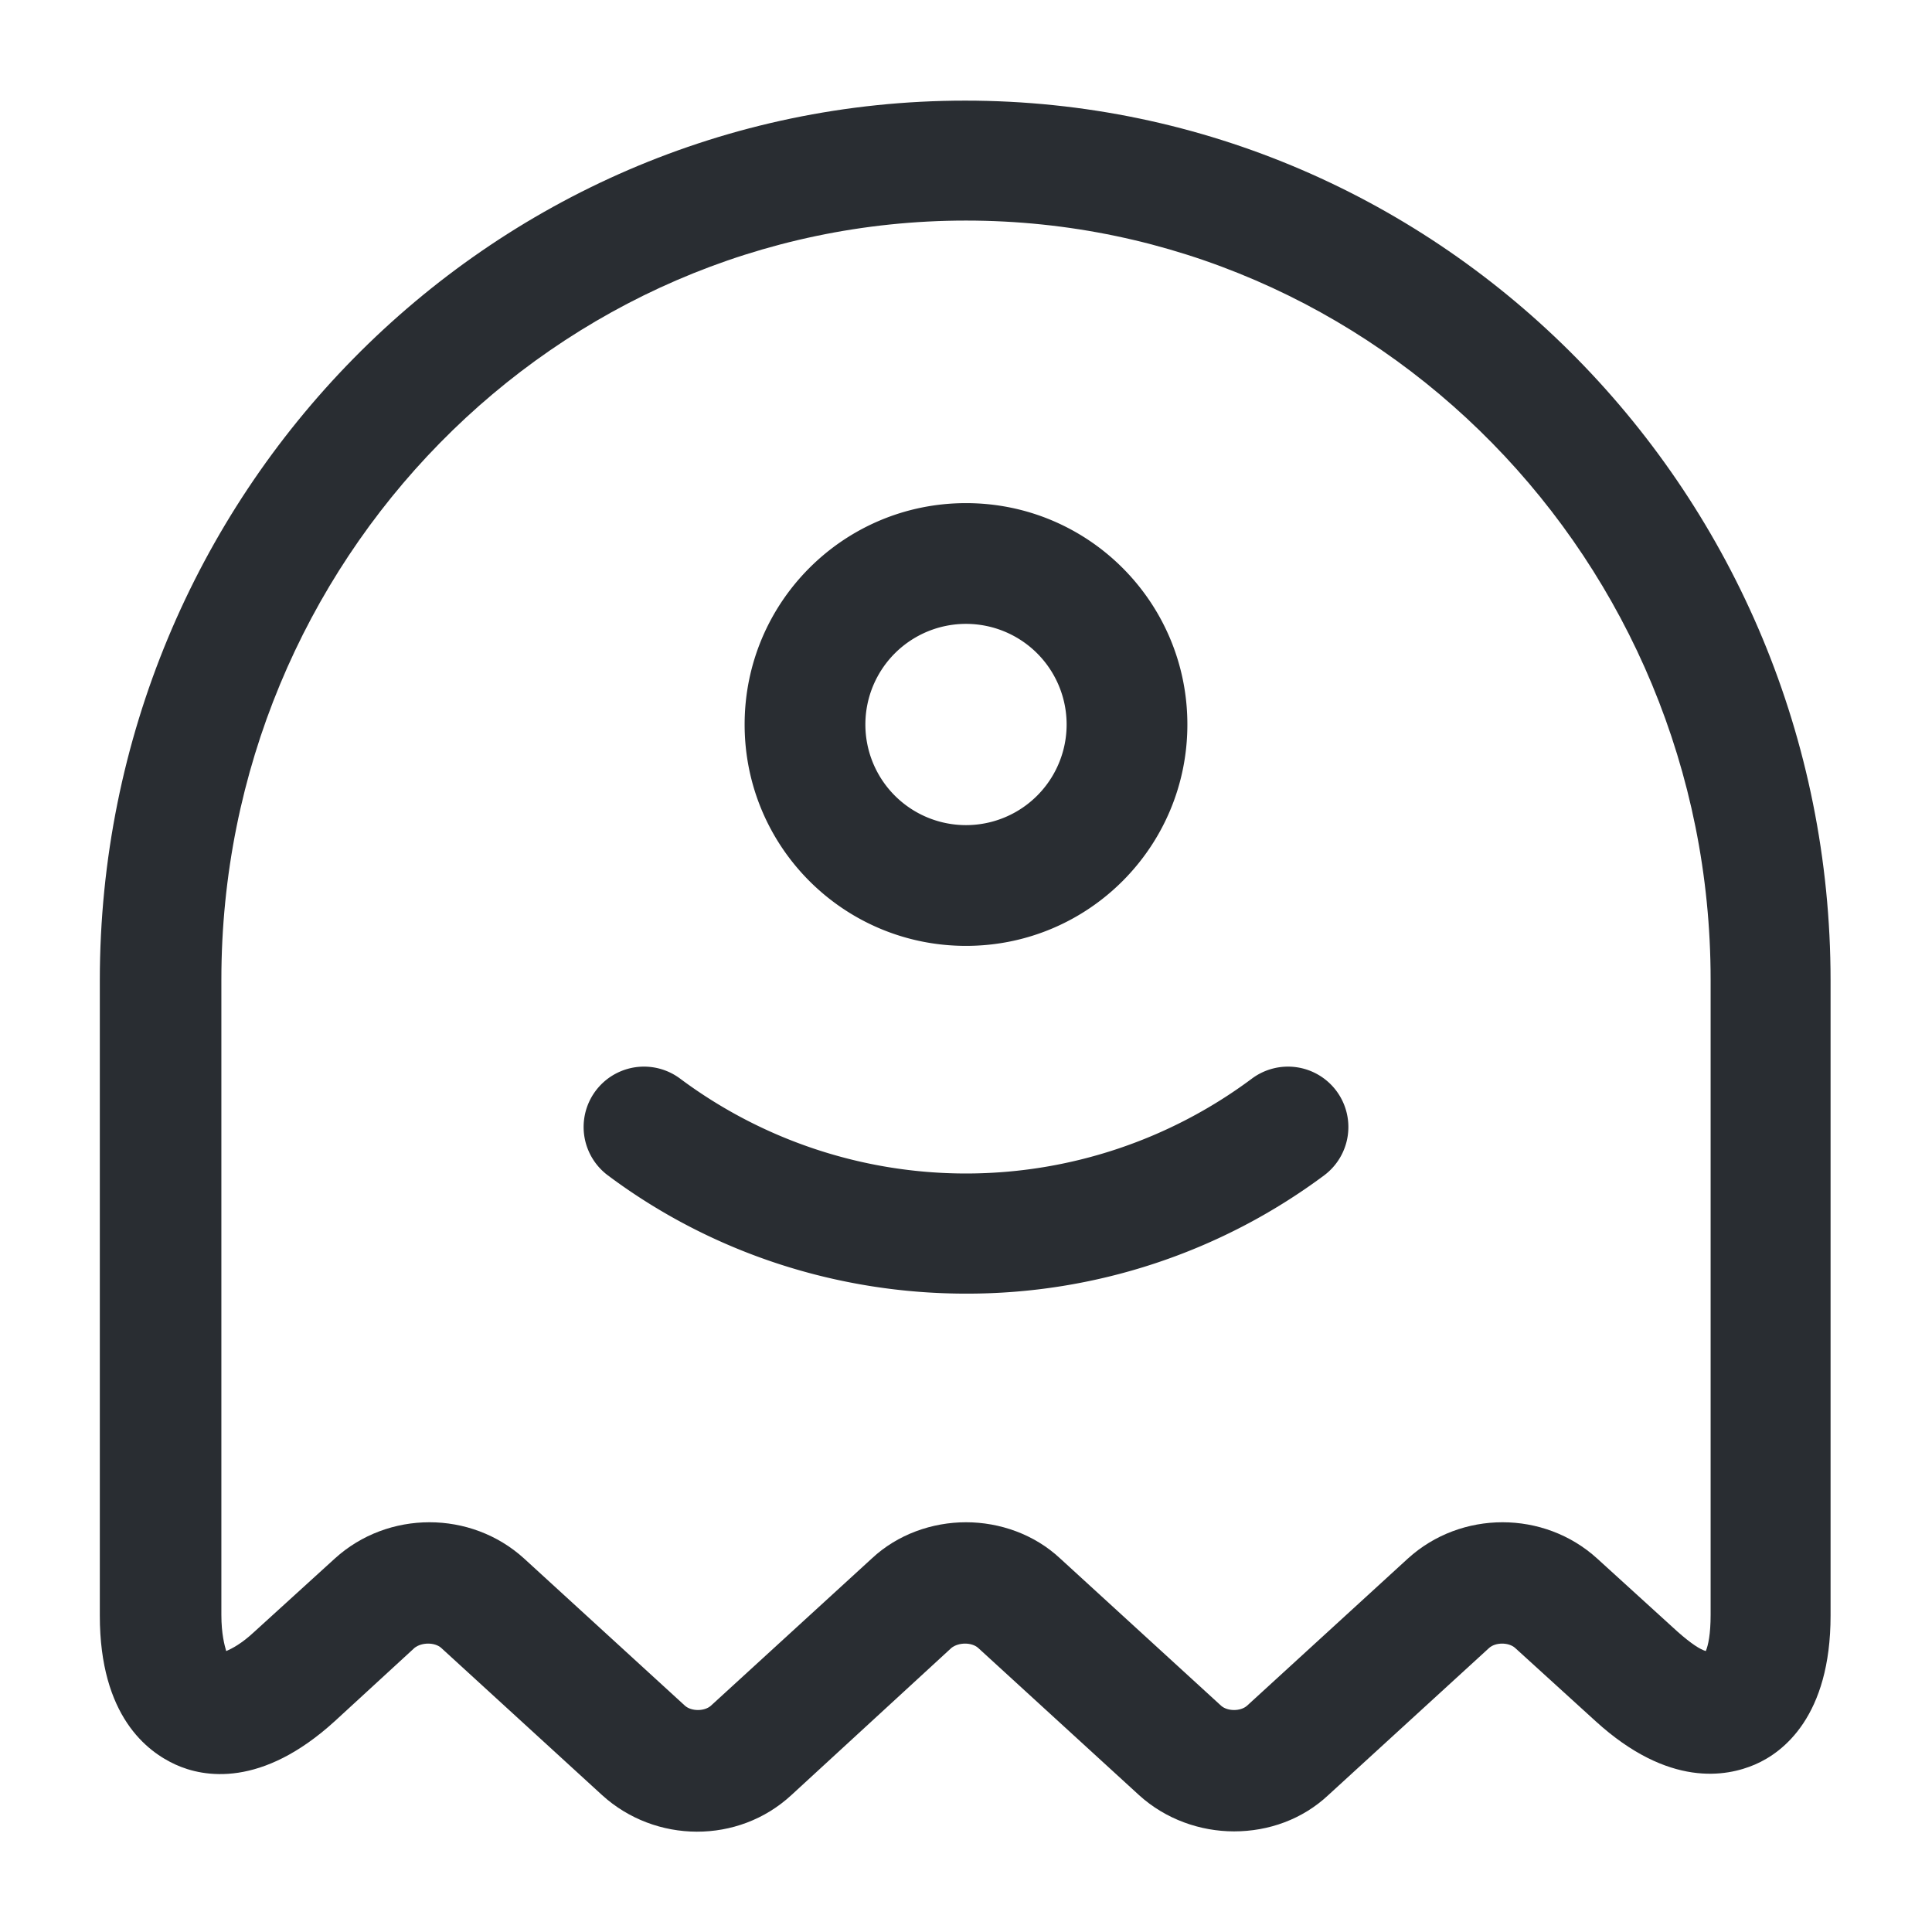 <svg width="24" height="24" viewBox="0 0 24 24" xmlns="http://www.w3.org/2000/svg">
    <g fill="#292D32" fill-rule="evenodd">
        <path d="m14.15 22.3-2-1.83c-.08-.07-.24-.07-.33 0L9.83 22.3c-.66.61-1.69.6-2.35 0l-2-1.83c-.08-.07-.24-.07-.33 0l-.99.91c-.91.83-1.63.7-1.98.54-.35-.16-.94-.6-.94-1.85v-7.89c0-6.03 4.82-10.93 10.75-10.93s10.75 4.9 10.75 10.93v7.89c0 1.25-.59 1.7-.94 1.85-.35.15-1.07.29-1.98-.54l-1-.91c-.08-.07-.24-.07-.32 0l-2 1.83c-.32.3-.74.45-1.17.45-.42 0-.85-.15-1.18-.45zm-.98-2.94 2 1.83c.08.07.24.07.32 0l2-1.83c.66-.6 1.69-.6 2.35 0l1 .91c.17.15.28.22.35.24.03-.07.06-.21.06-.45v-7.89c0-5.2-4.15-9.43-9.25-9.43s-9.25 4.23-9.25 9.43v7.89c0 .24.04.38.06.45.07-.03.19-.09.35-.24l1-.91c.66-.6 1.69-.6 2.35 0l2 1.83c.08.07.24.07.32 0l2-1.83c.32-.3.75-.45 1.17-.45.42 0 .85.15 1.17.45z"/>
        <path d="M7.55 14.6a.75.75 0 0 1 .9-1.2 5.94 5.94 0 0 0 7.1 0 .75.75 0 0 1 .9 1.2A7.423 7.423 0 0 1 12 16.07c-1.57 0-3.14-.49-4.45-1.47z" fill-rule="nonzero"/>
        <path d="M9.25 9c0-1.52 1.23-2.75 2.75-2.75S14.75 7.48 14.75 9s-1.23 2.75-2.75 2.75S9.25 10.52 9.25 9zm1.5 0a1.25 1.25 0 1 0 2.5 0 1.25 1.25 0 0 0-2.5 0z"/>
    </g>
</svg>
